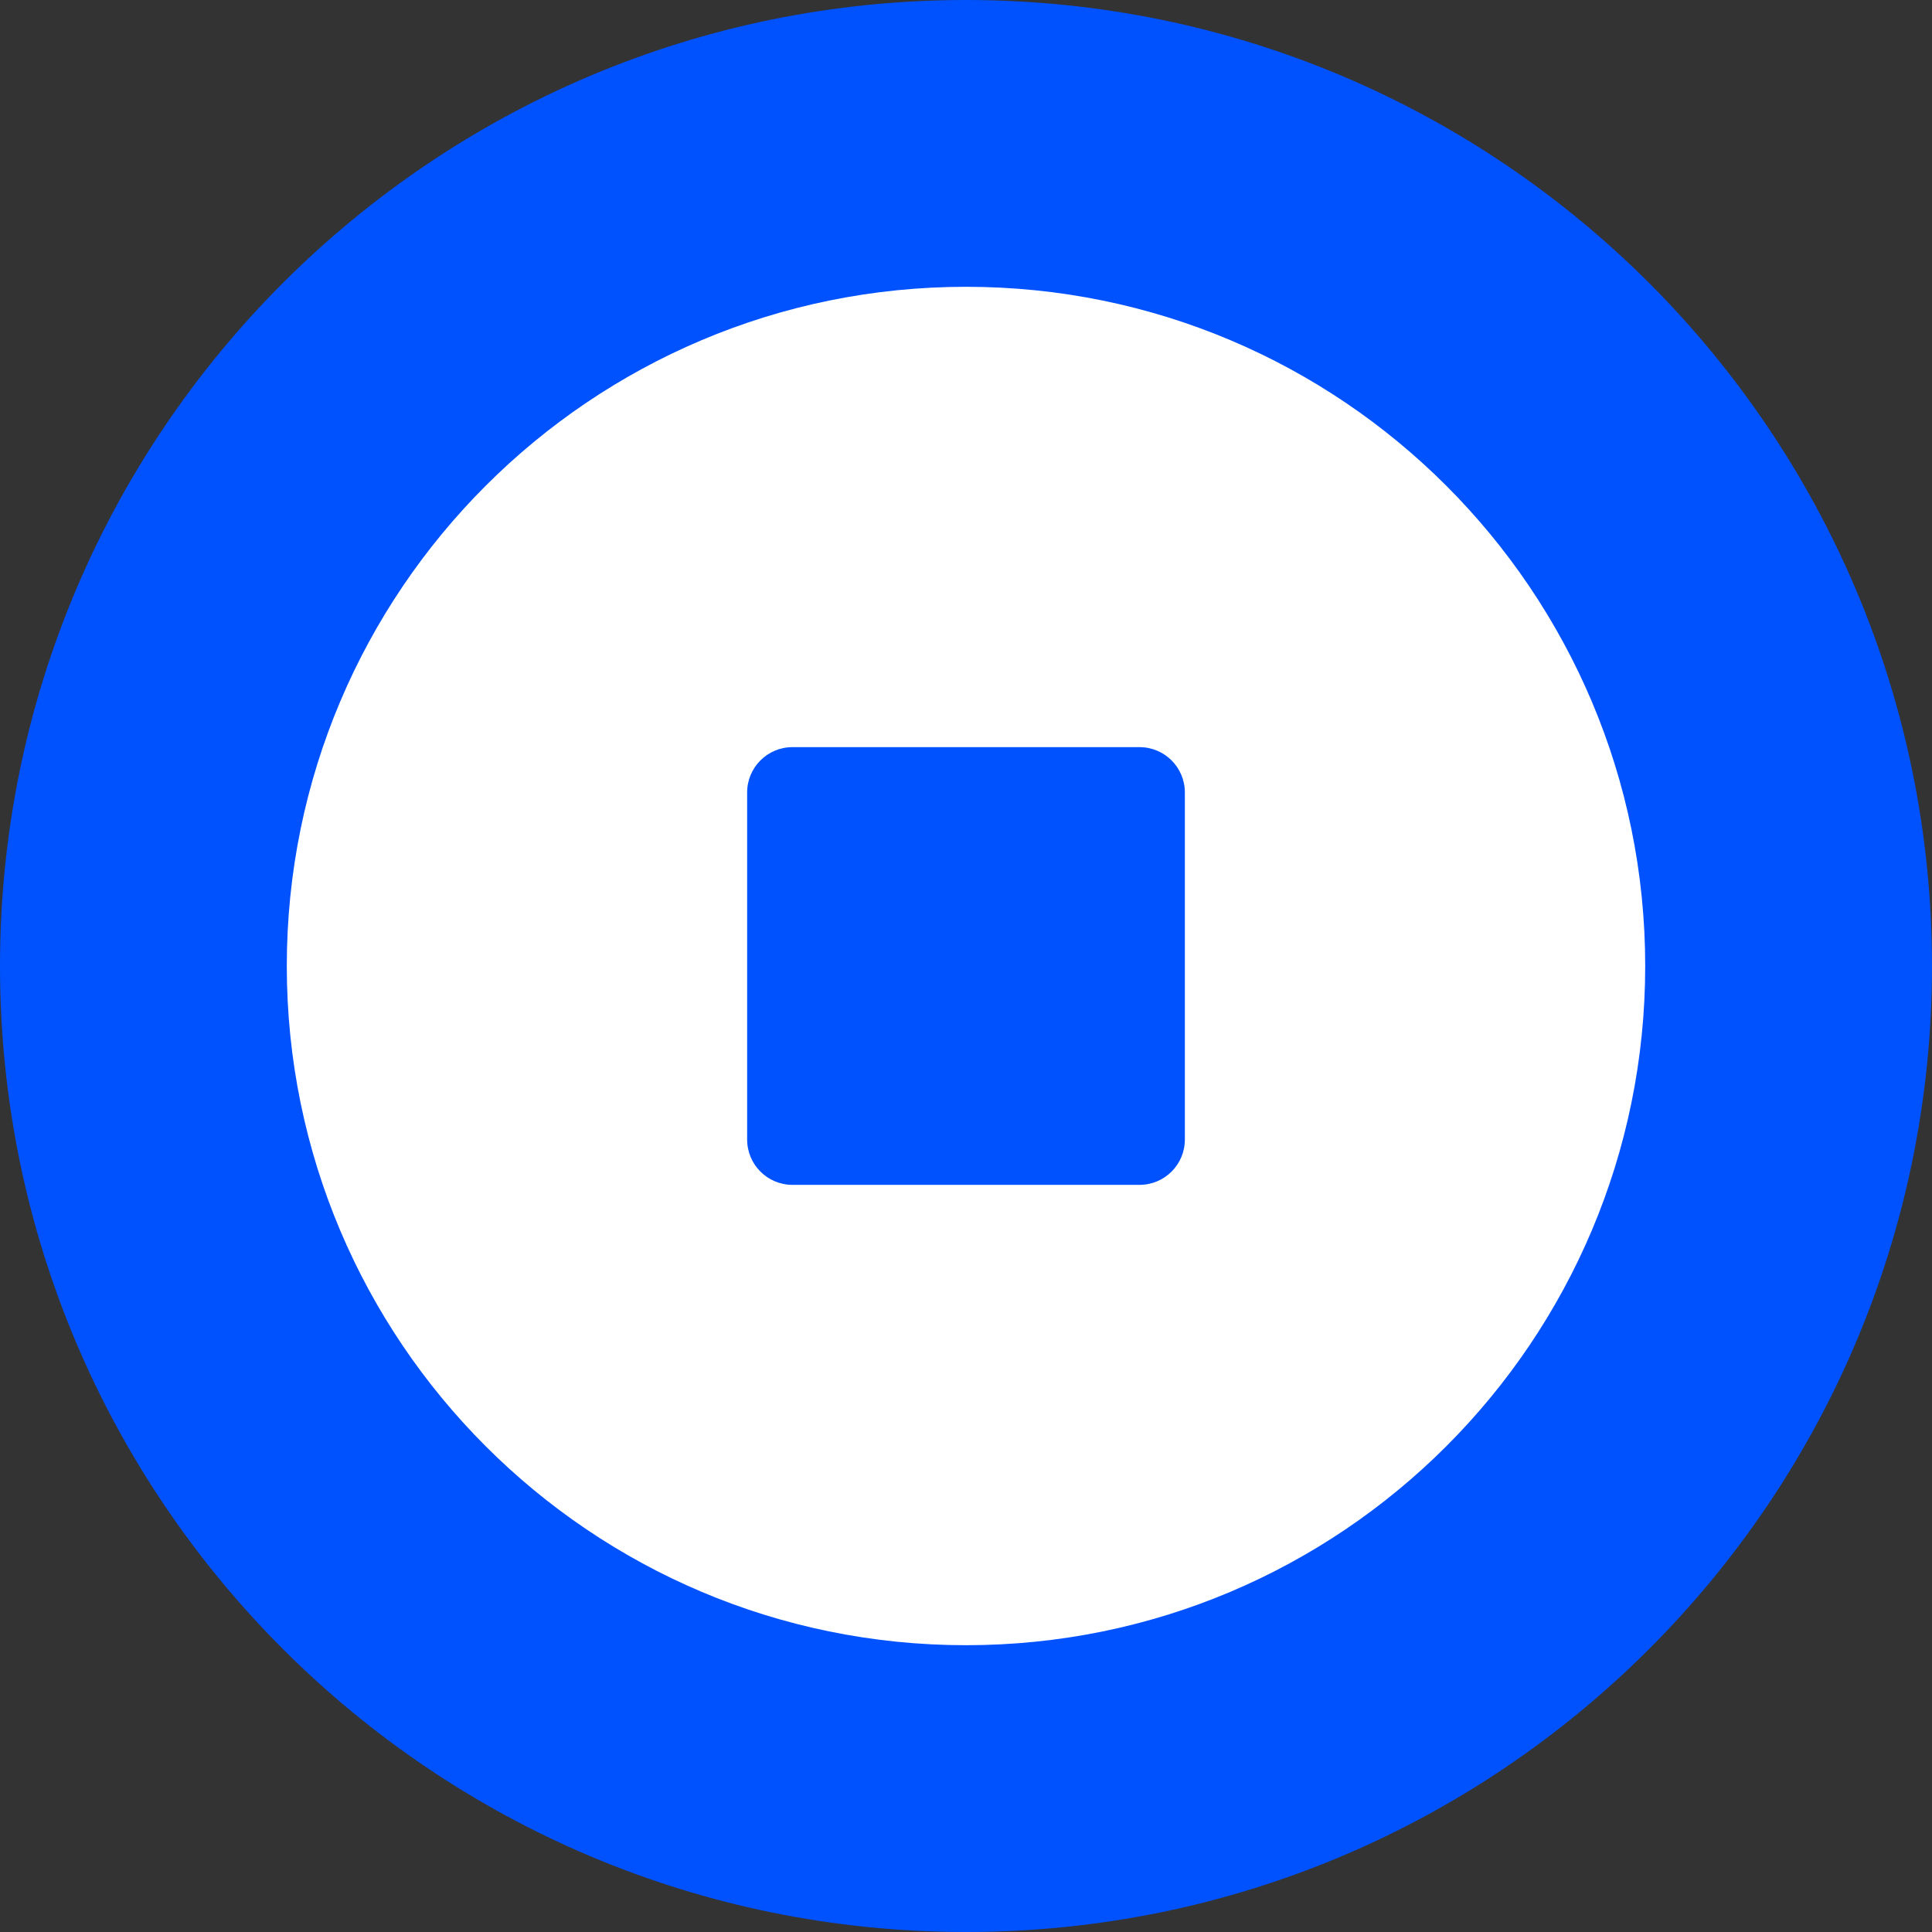 <svg width="36" height="36" viewBox="0 0 36 36" fill="none" xmlns="http://www.w3.org/2000/svg">
<rect x="0" y="0" width="36" height="36" fill="#333333" stroke="none"/>
<g clip-path="url(#clip0_15_365)">
<path d="M18 36C27.941 36 36 27.941 36 18C36 8.059 27.941 0 18 0C8.059 0 0 8.059 0 18C0 27.941 8.059 36 18 36Z" fill="#0052FF"/>
<path fill-rule="evenodd" clip-rule="evenodd" d="M5.344 18C5.344 24.99 11.01 30.656 18 30.656C24.99 30.656 30.656 24.99 30.656 18C30.656 11.01 24.99 5.344 18 5.344C11.01 5.344 5.344 11.01 5.344 18ZM14.766 13.922C14.3 13.922 13.922 14.3 13.922 14.766V21.234C13.922 21.7 14.3 22.078 14.766 22.078H21.234C21.7 22.078 22.078 21.7 22.078 21.234V14.766C22.078 14.3 21.7 13.922 21.234 13.922H14.766Z" fill="white"/>
</g>
<defs>
<clipPath id="clip0_15_365">
<rect width="36" height="36" fill="white"/>
</clipPath>
</defs>
</svg>
